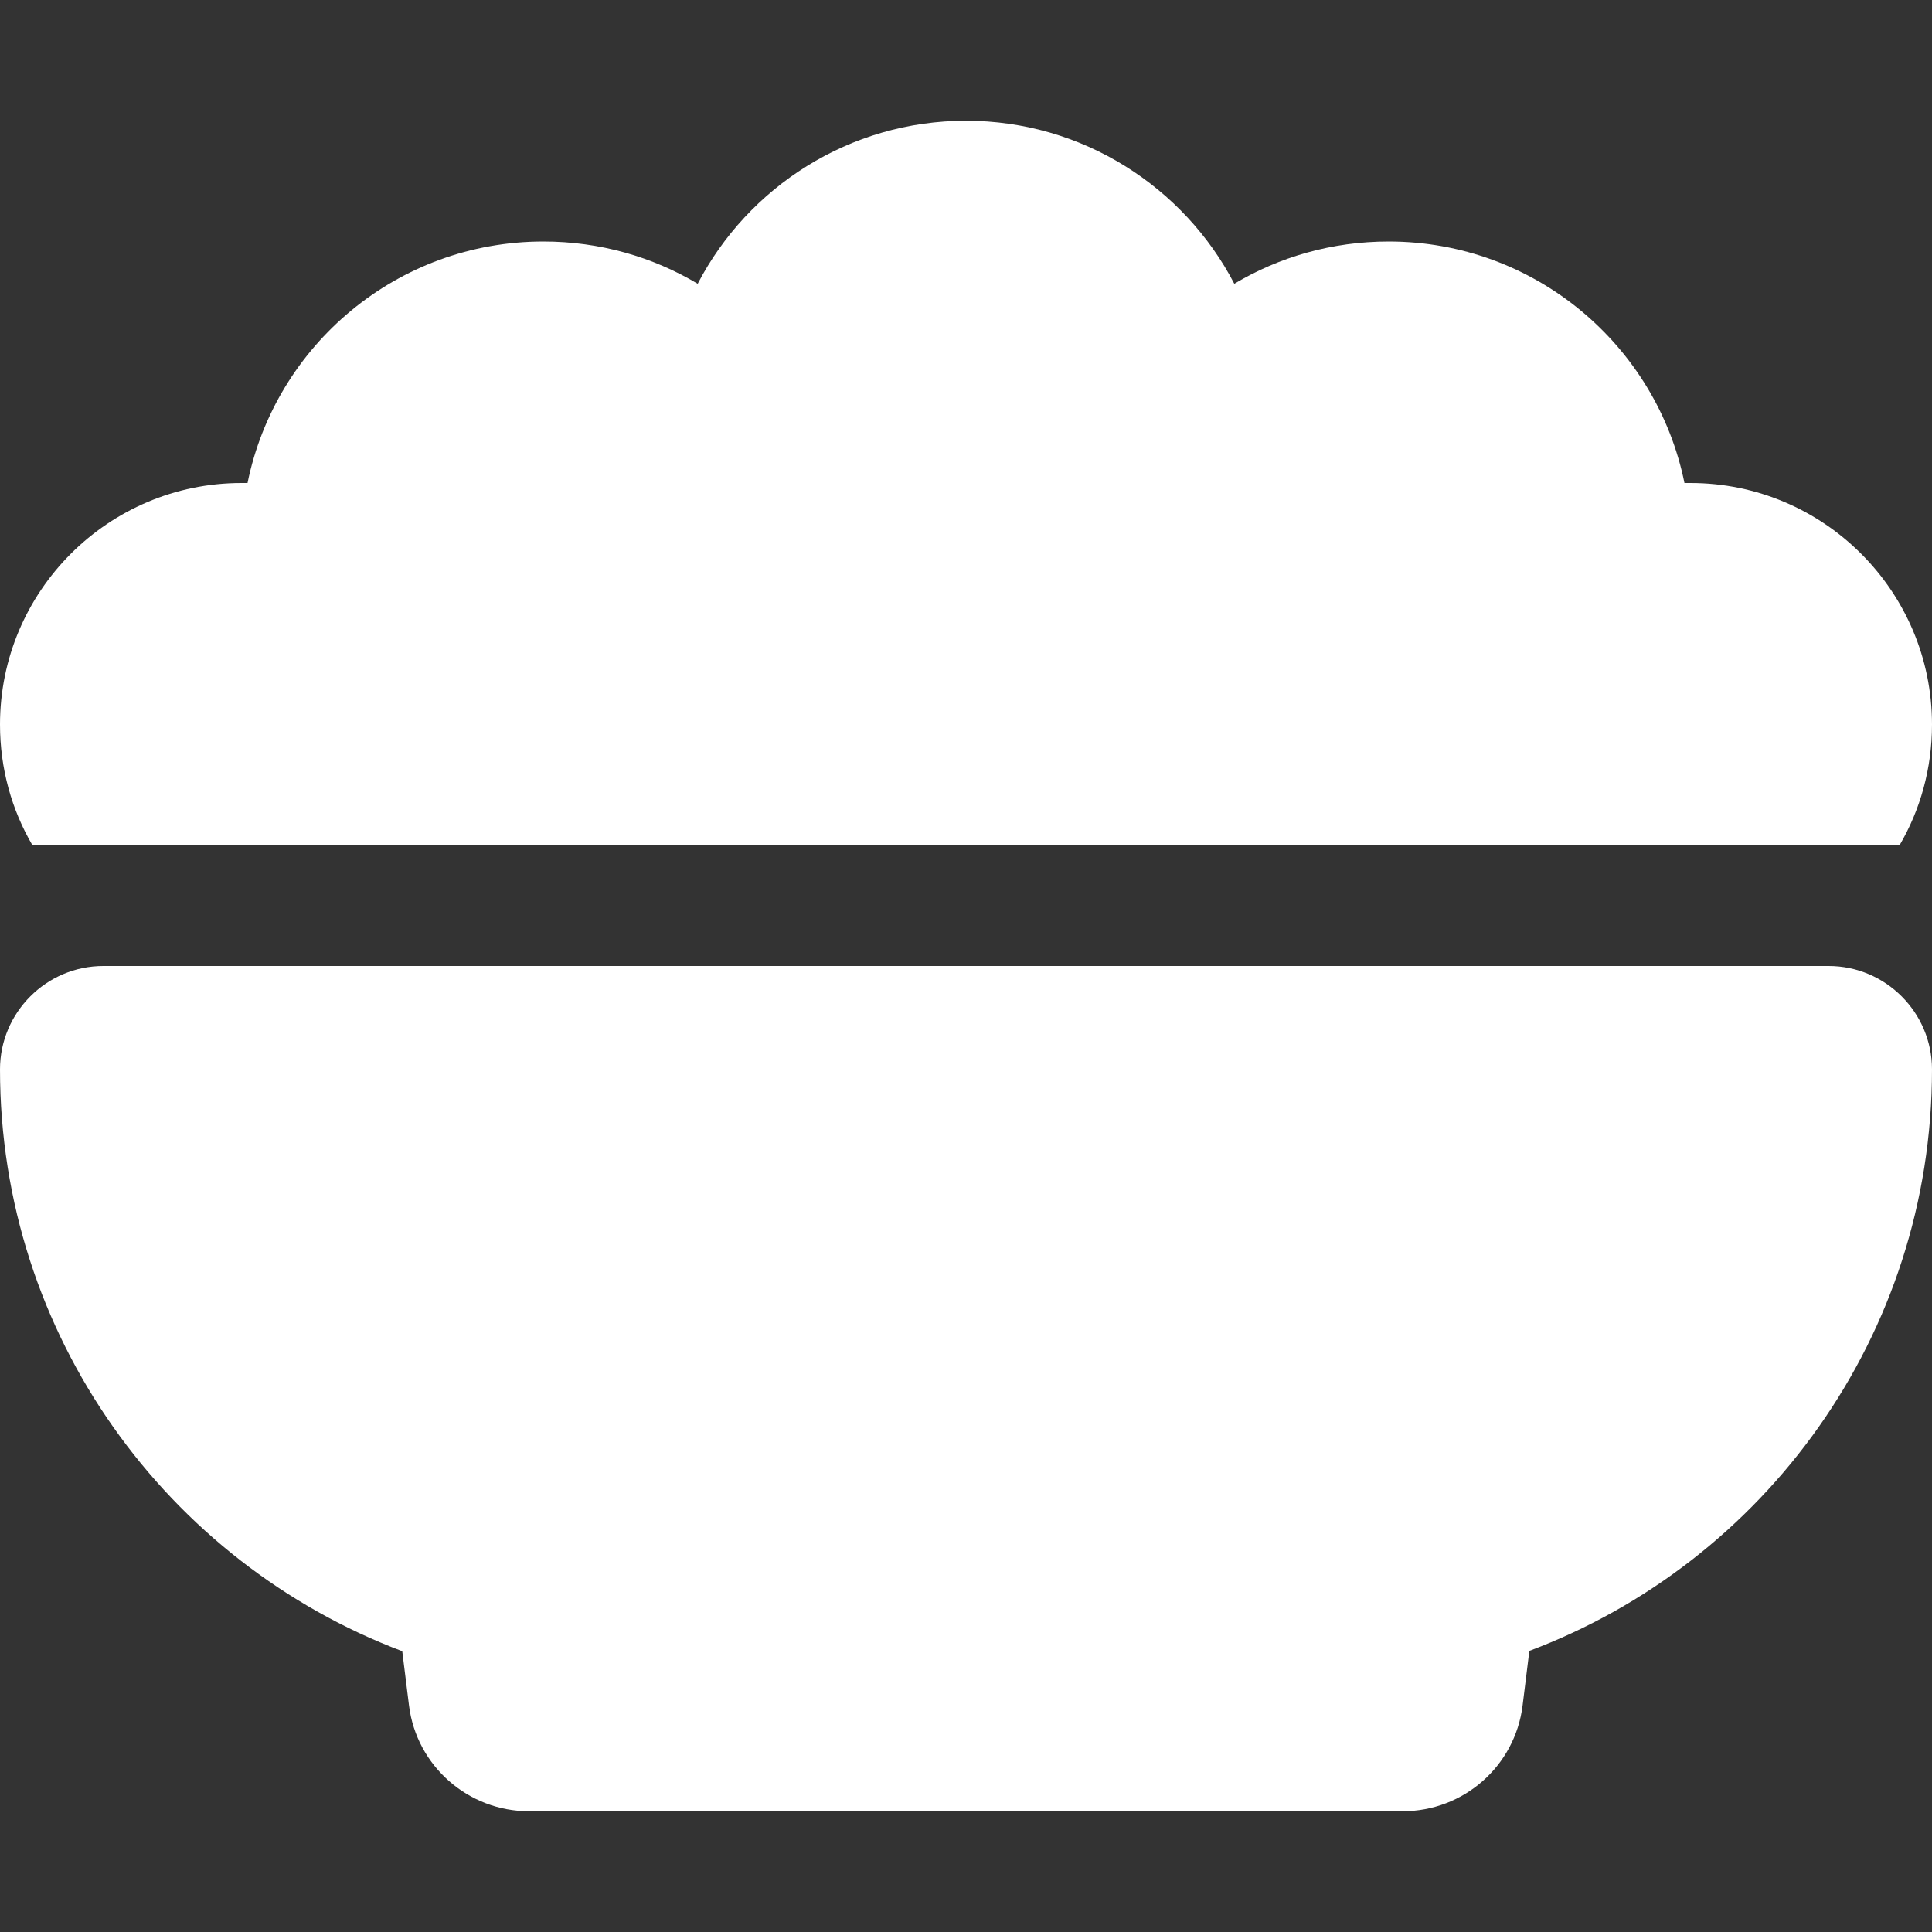 <svg width="24" height="24" viewBox="0 0 24 24" fill="none" xmlns="http://www.w3.org/2000/svg">
    <rect x="0" y="0" width="24" height="24" fill="#333333" stroke="none"/>
    <path
        d="M0 9C0 7.345 1.345 6 3 6C3.023 6 3.052 6 3.075 6C3.422 4.289 4.936 3 6.75 3C7.453 3 8.109 3.192 8.667 3.525C9.291 2.325 10.552 1.5 12 1.5C13.448 1.5 14.709 2.325 15.333 3.525C15.891 3.192 16.547 3 17.25 3C19.064 3 20.578 4.289 20.925 6C20.948 6 20.977 6 21 6C22.655 6 24 7.345 24 9C24 9.548 23.855 10.059 23.597 10.5H0.403C0.145 10.059 0 9.548 0 9ZM0 13.284C0 12.577 0.577 12 1.284 12H22.716C23.423 12 24 12.577 24 13.284C24 16.589 21.919 19.411 18.998 20.508L18.914 21.188C18.82 21.938 18.183 22.5 17.423 22.5H6.572C5.817 22.5 5.175 21.938 5.081 21.188L4.997 20.512C2.081 19.411 0 16.589 0 13.284Z"
        fill="white" />
</svg>